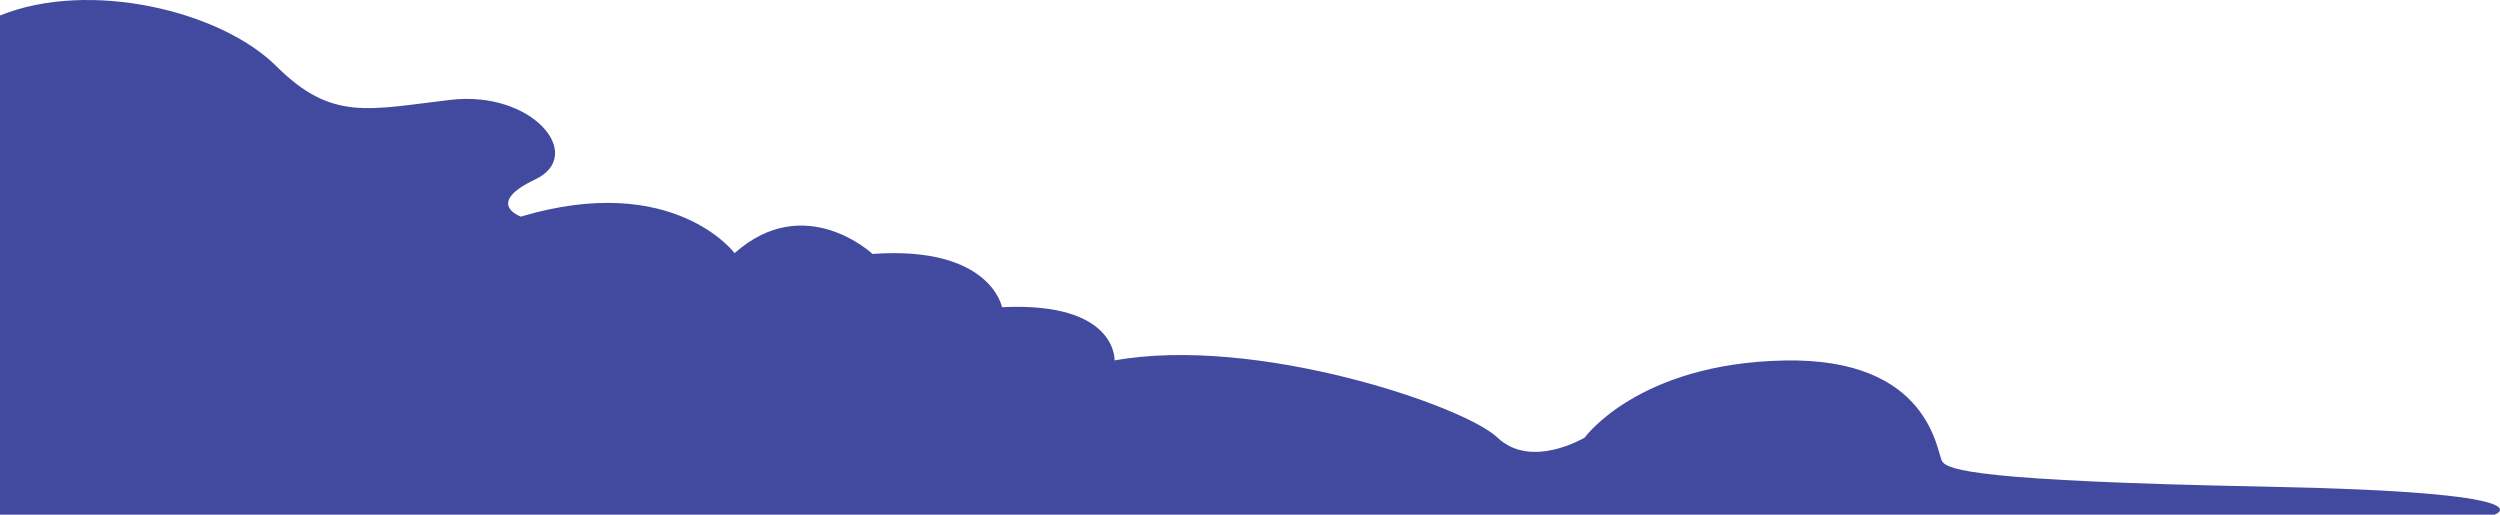<svg width="374" height="77" viewBox="0 0 374 77" fill="none" xmlns="http://www.w3.org/2000/svg">
<path d="M0 76.997H373.191C373.191 76.997 382.357 73.642 338.983 72.802C295.608 71.963 291.396 70.287 290.554 69.029C289.712 67.771 288.869 53.508 266.971 53.928C245.073 54.347 237.072 65.459 237.072 65.459C237.072 65.459 229.071 70.278 224.017 65.459C218.963 60.64 187.799 50.134 166.745 53.918C166.745 53.918 167.167 45.118 149.901 45.958C149.901 45.958 148.216 36.729 130.529 37.987C130.529 37.987 120.423 28.521 109.894 37.869C109.894 37.869 100.746 25.606 77.91 32.406C77.91 32.406 72.461 30.447 80.066 26.841C87.671 23.235 79.704 13.497 67.395 14.939C55.085 16.382 49.651 18.183 41.328 9.891C33.005 1.598 13.34 -3.092 0 2.318V76.997Z" fill="#424A9F"/>
</svg>
